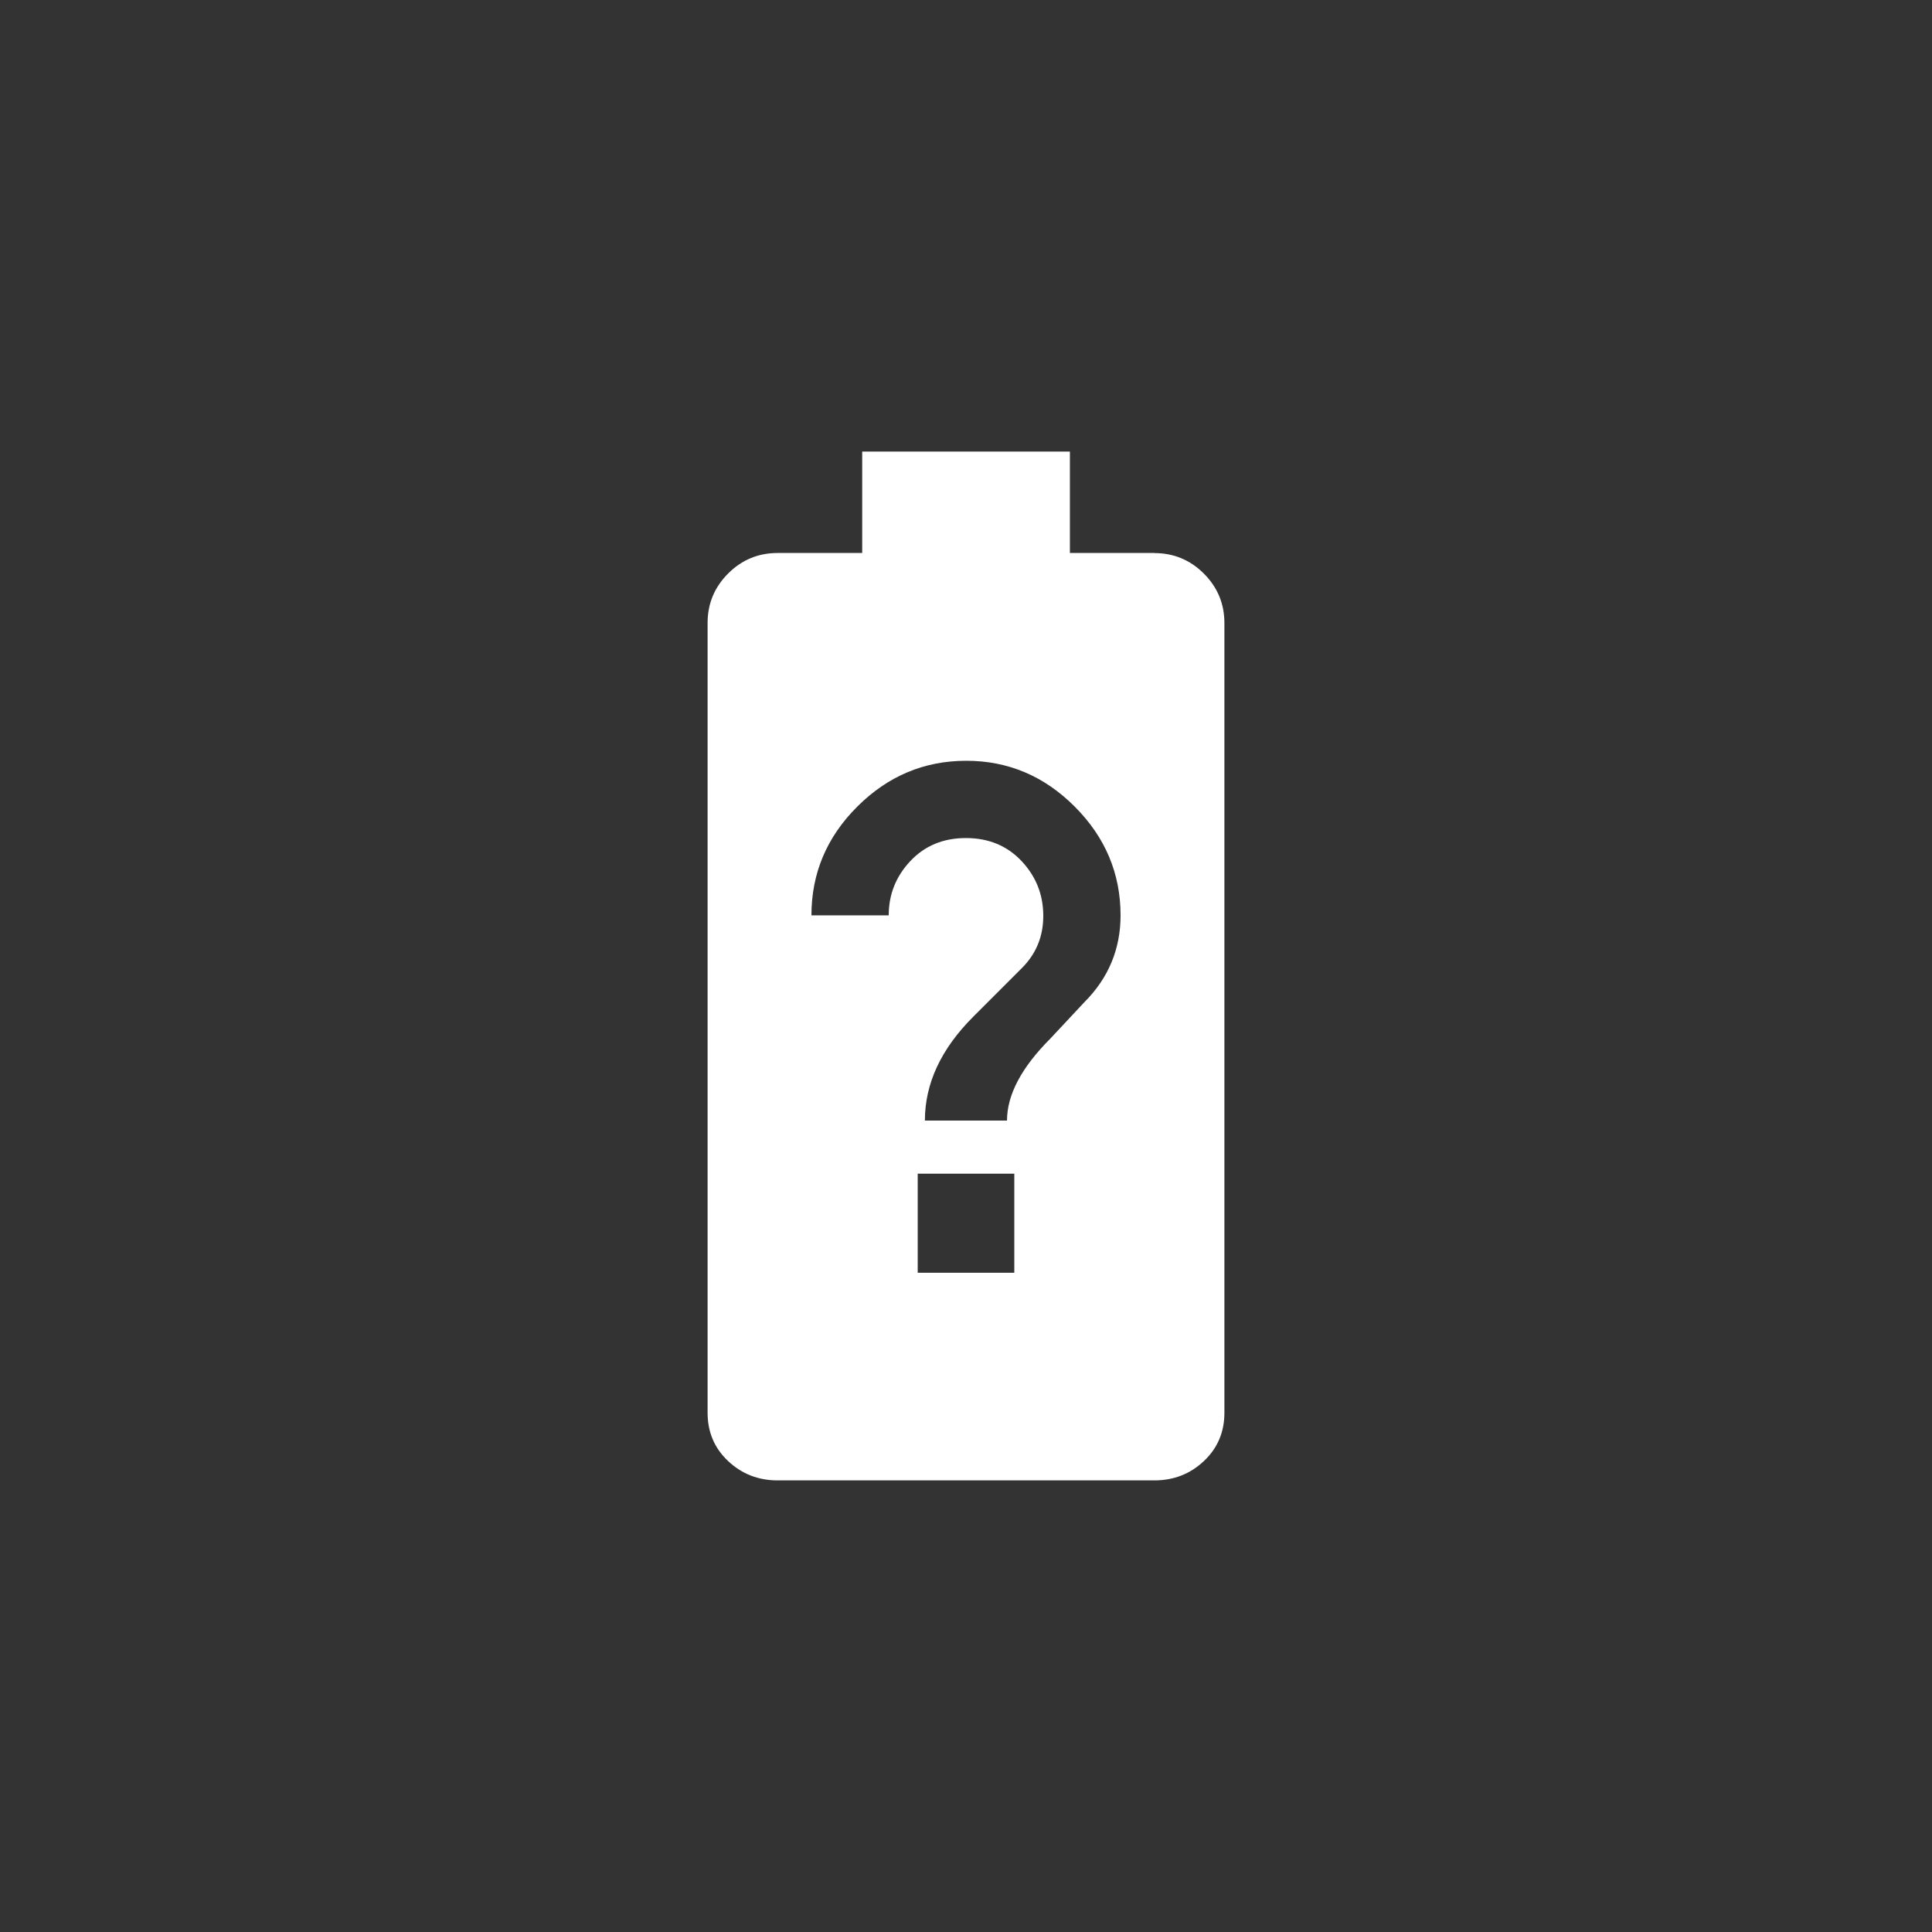 <!-- Generated by IcoMoon.io -->
<svg version="1.1" xmlns="http://www.w3.org/2000/svg" width="40" height="40" viewBox="0 0 40 40">
<rect x="0" y="0" width="40" height="40" fill="#333333" stroke="none"/>
<title>mt-battery_unknown</title>
<path fill="#fff" d="M22.449 20.751q0.751-0.751 0.751-1.8 0-1.3-0.949-2.251t-2.251-0.949-2.251 0.949-0.949 2.251h1.6q0-0.649 0.449-1.125t1.151-0.475 1.149 0.475 0.451 1.125-0.451 1.1l-1 1q-1 1-1 2.149h1.7q0-0.8 0.9-1.7zM21 26.351v-2.051h-2v2.051h2zM23.9 11.451q0.6 0 1.025 0.425t0.425 1.025v16.349q0 0.6-0.425 1t-1.025 0.4h-7.8q-0.6 0-1.025-0.4t-0.425-1v-16.351q0-0.6 0.425-1.025t1.025-0.425h1.751v-2.1h4.3v2.1h1.751z"></path>
</svg>
